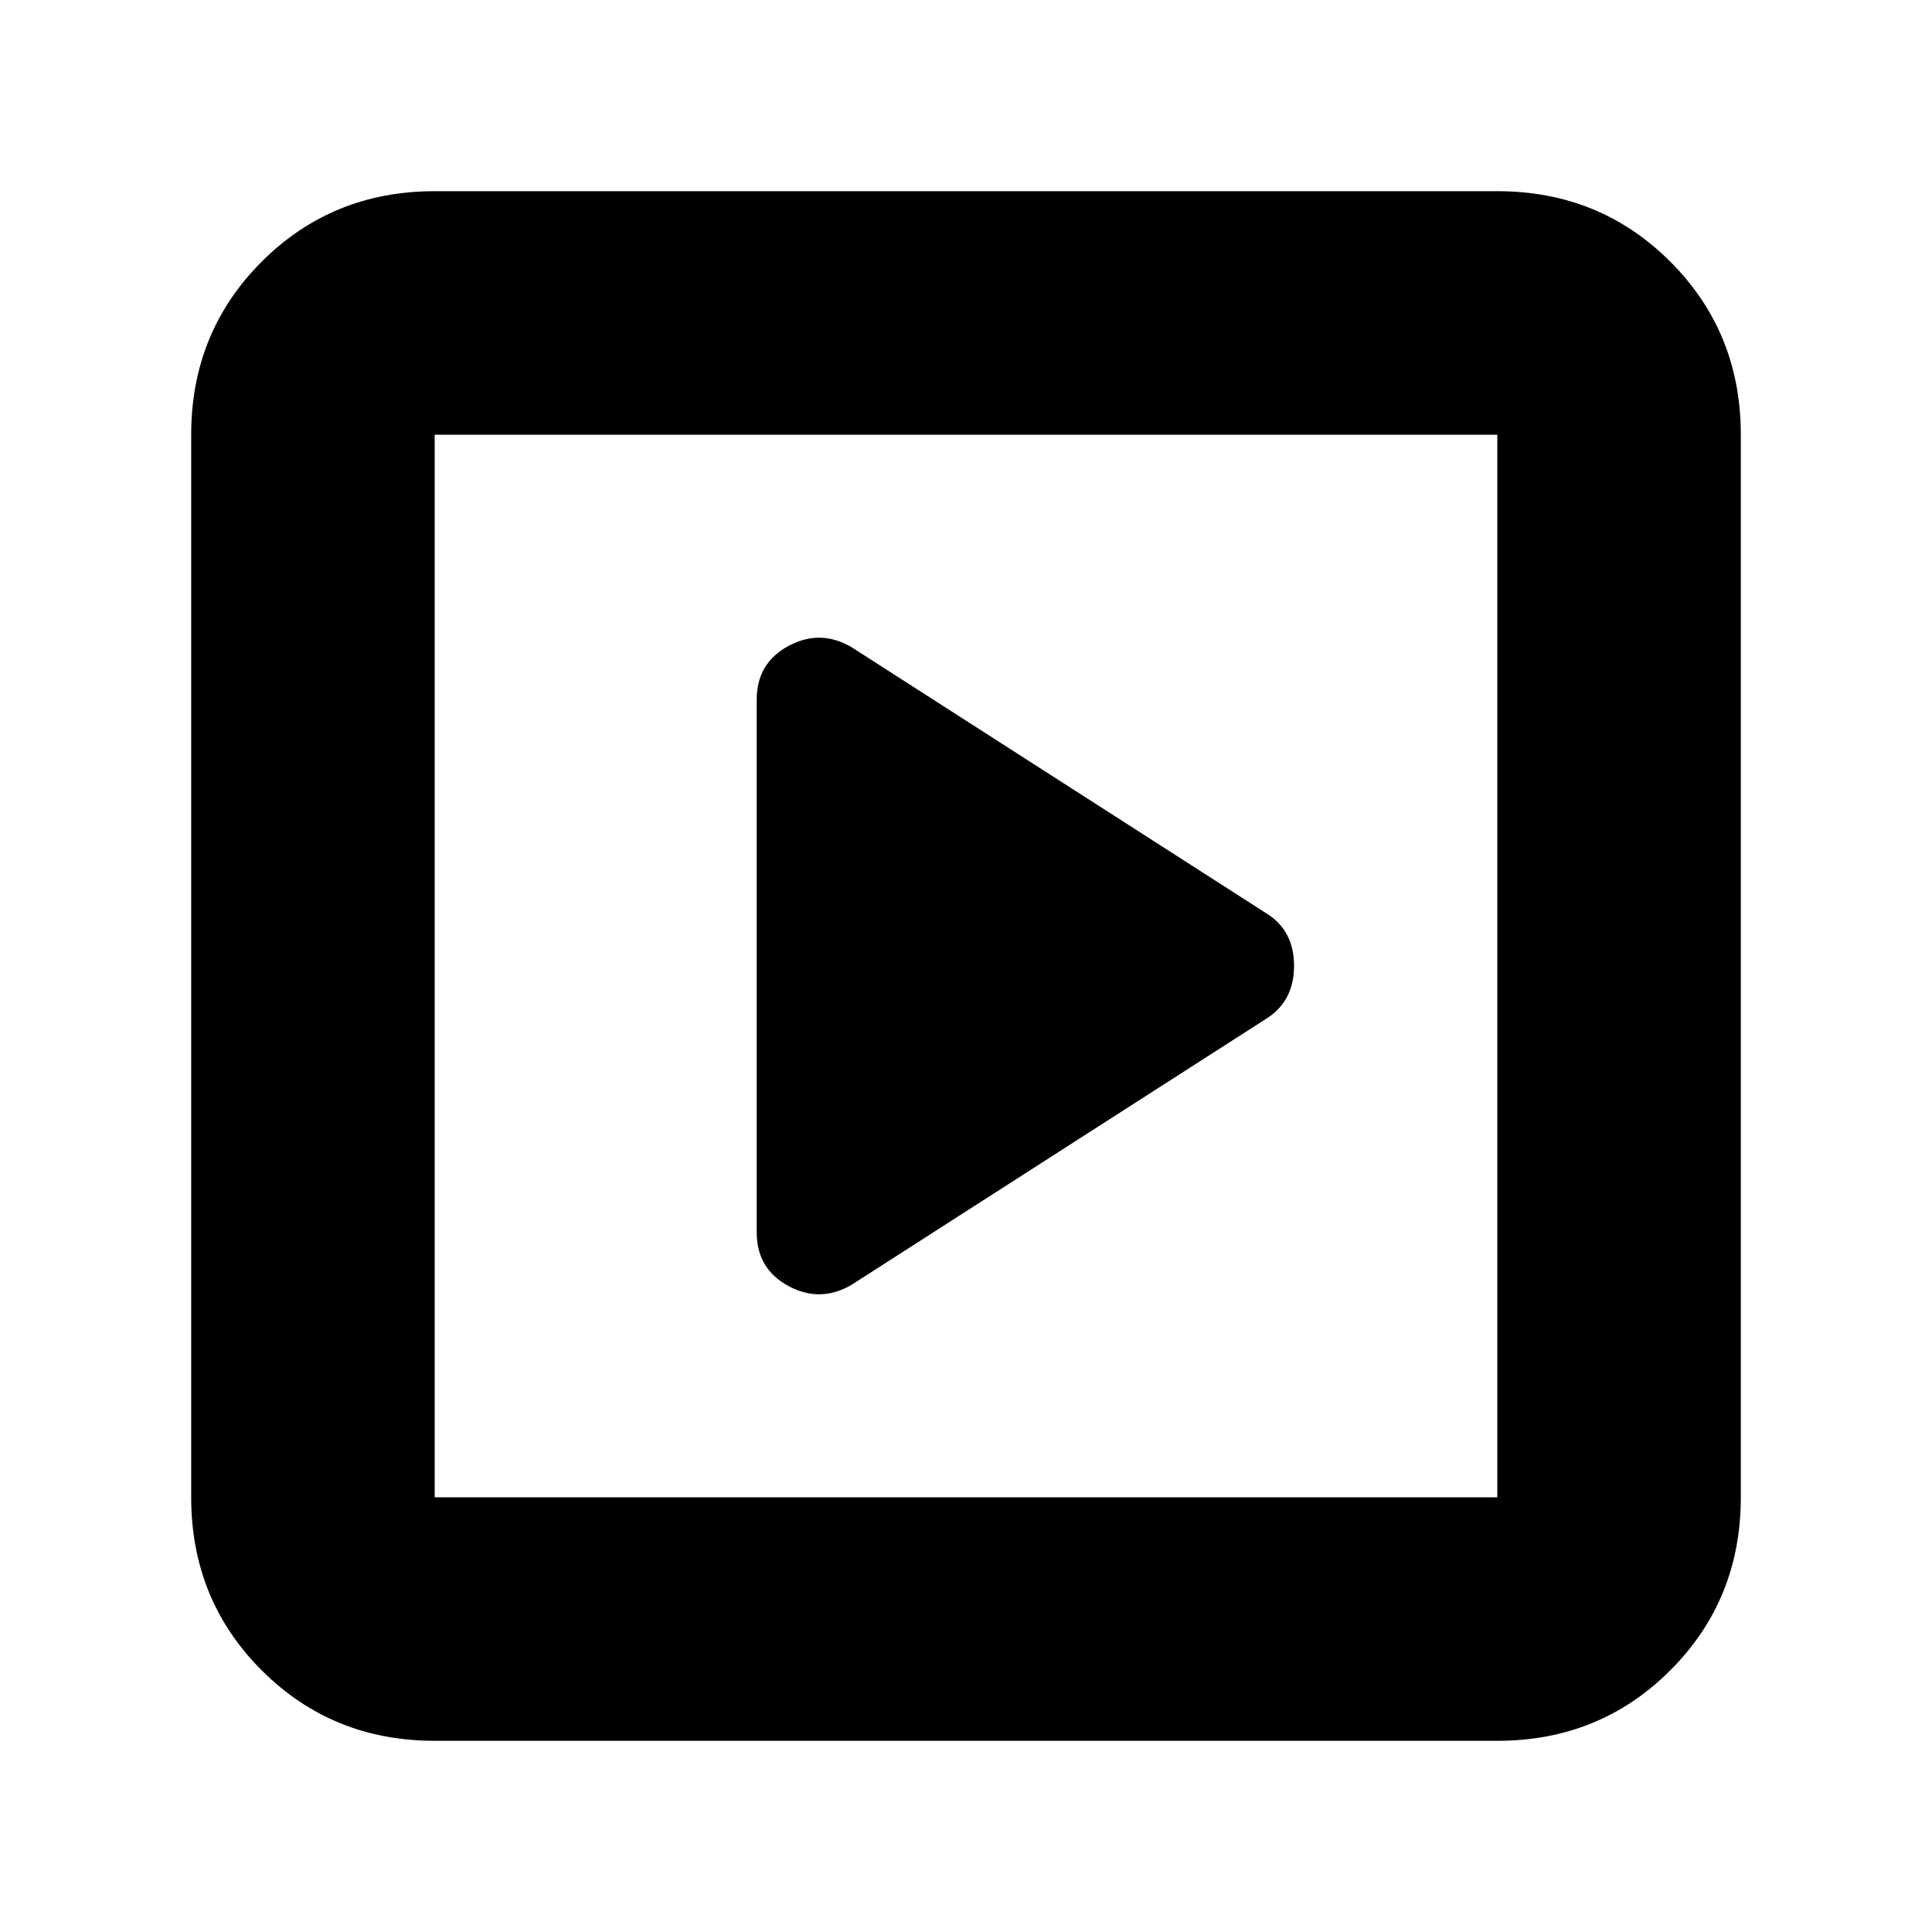 <svg xmlns="http://www.w3.org/2000/svg" height="24" viewBox="0 -960 960 960" width="24"><path d="M629.5-454q13.5-8.68 13.5-26.09T629.5-506L423-638.5q-15.5-9-31.25-.5T376-612.31v264.62q0 18.19 15.75 26.69t31.25-.5L629.5-454ZM216-95q-50.94 0-85.97-35.03T95-216v-528q0-50.94 35.03-85.97T216-865h528q50.94 0 85.97 35.03T865-744v528q0 50.94-35.03 85.97T744-95H216Zm0-121h528v-528H216v528Zm0-528v528-528Z"/></svg>
